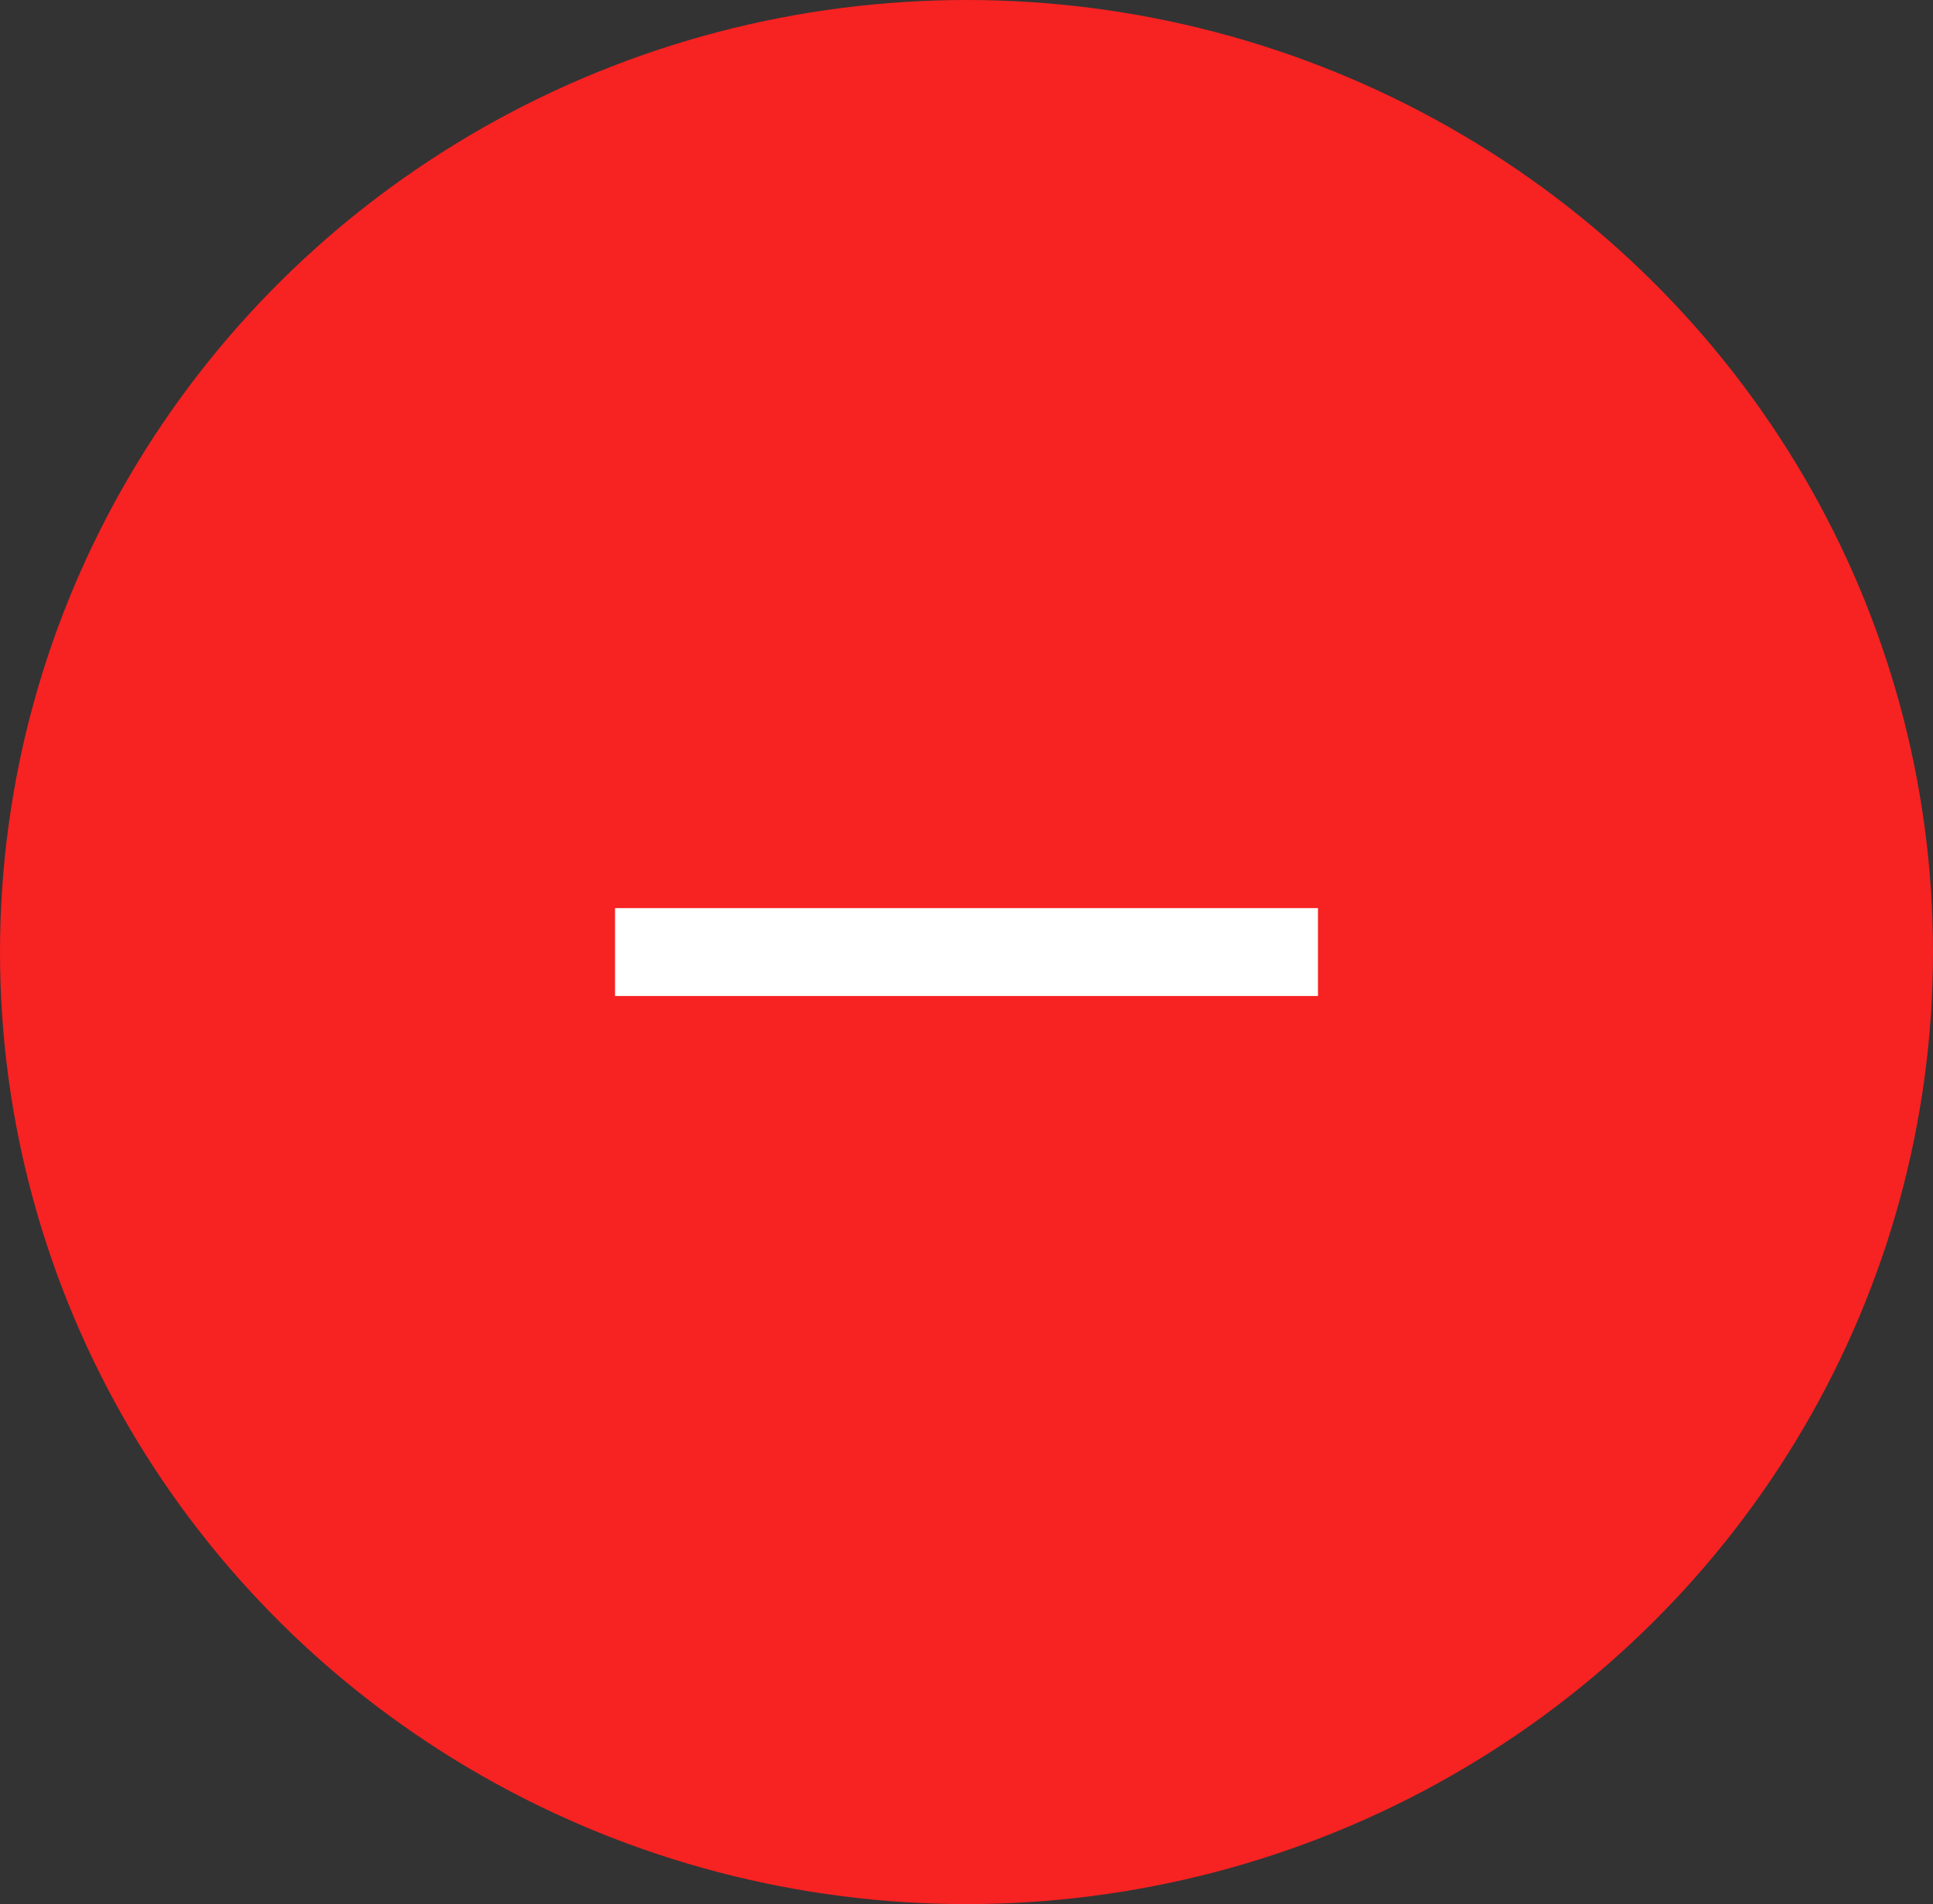 <svg width="66" height="65" viewBox="0 0 66 65" fill="none" xmlns="http://www.w3.org/2000/svg">
<rect x="0" y="0" width="66" height="65" fill="#333333" stroke="none"/>
<ellipse cx="33" cy="32.5" rx="33" ry="32.5" fill="#F72222"/>
<path fill-rule="evenodd" clip-rule="evenodd" d="M21 31H45V34H21V31Z" fill="white"/>
</svg>
